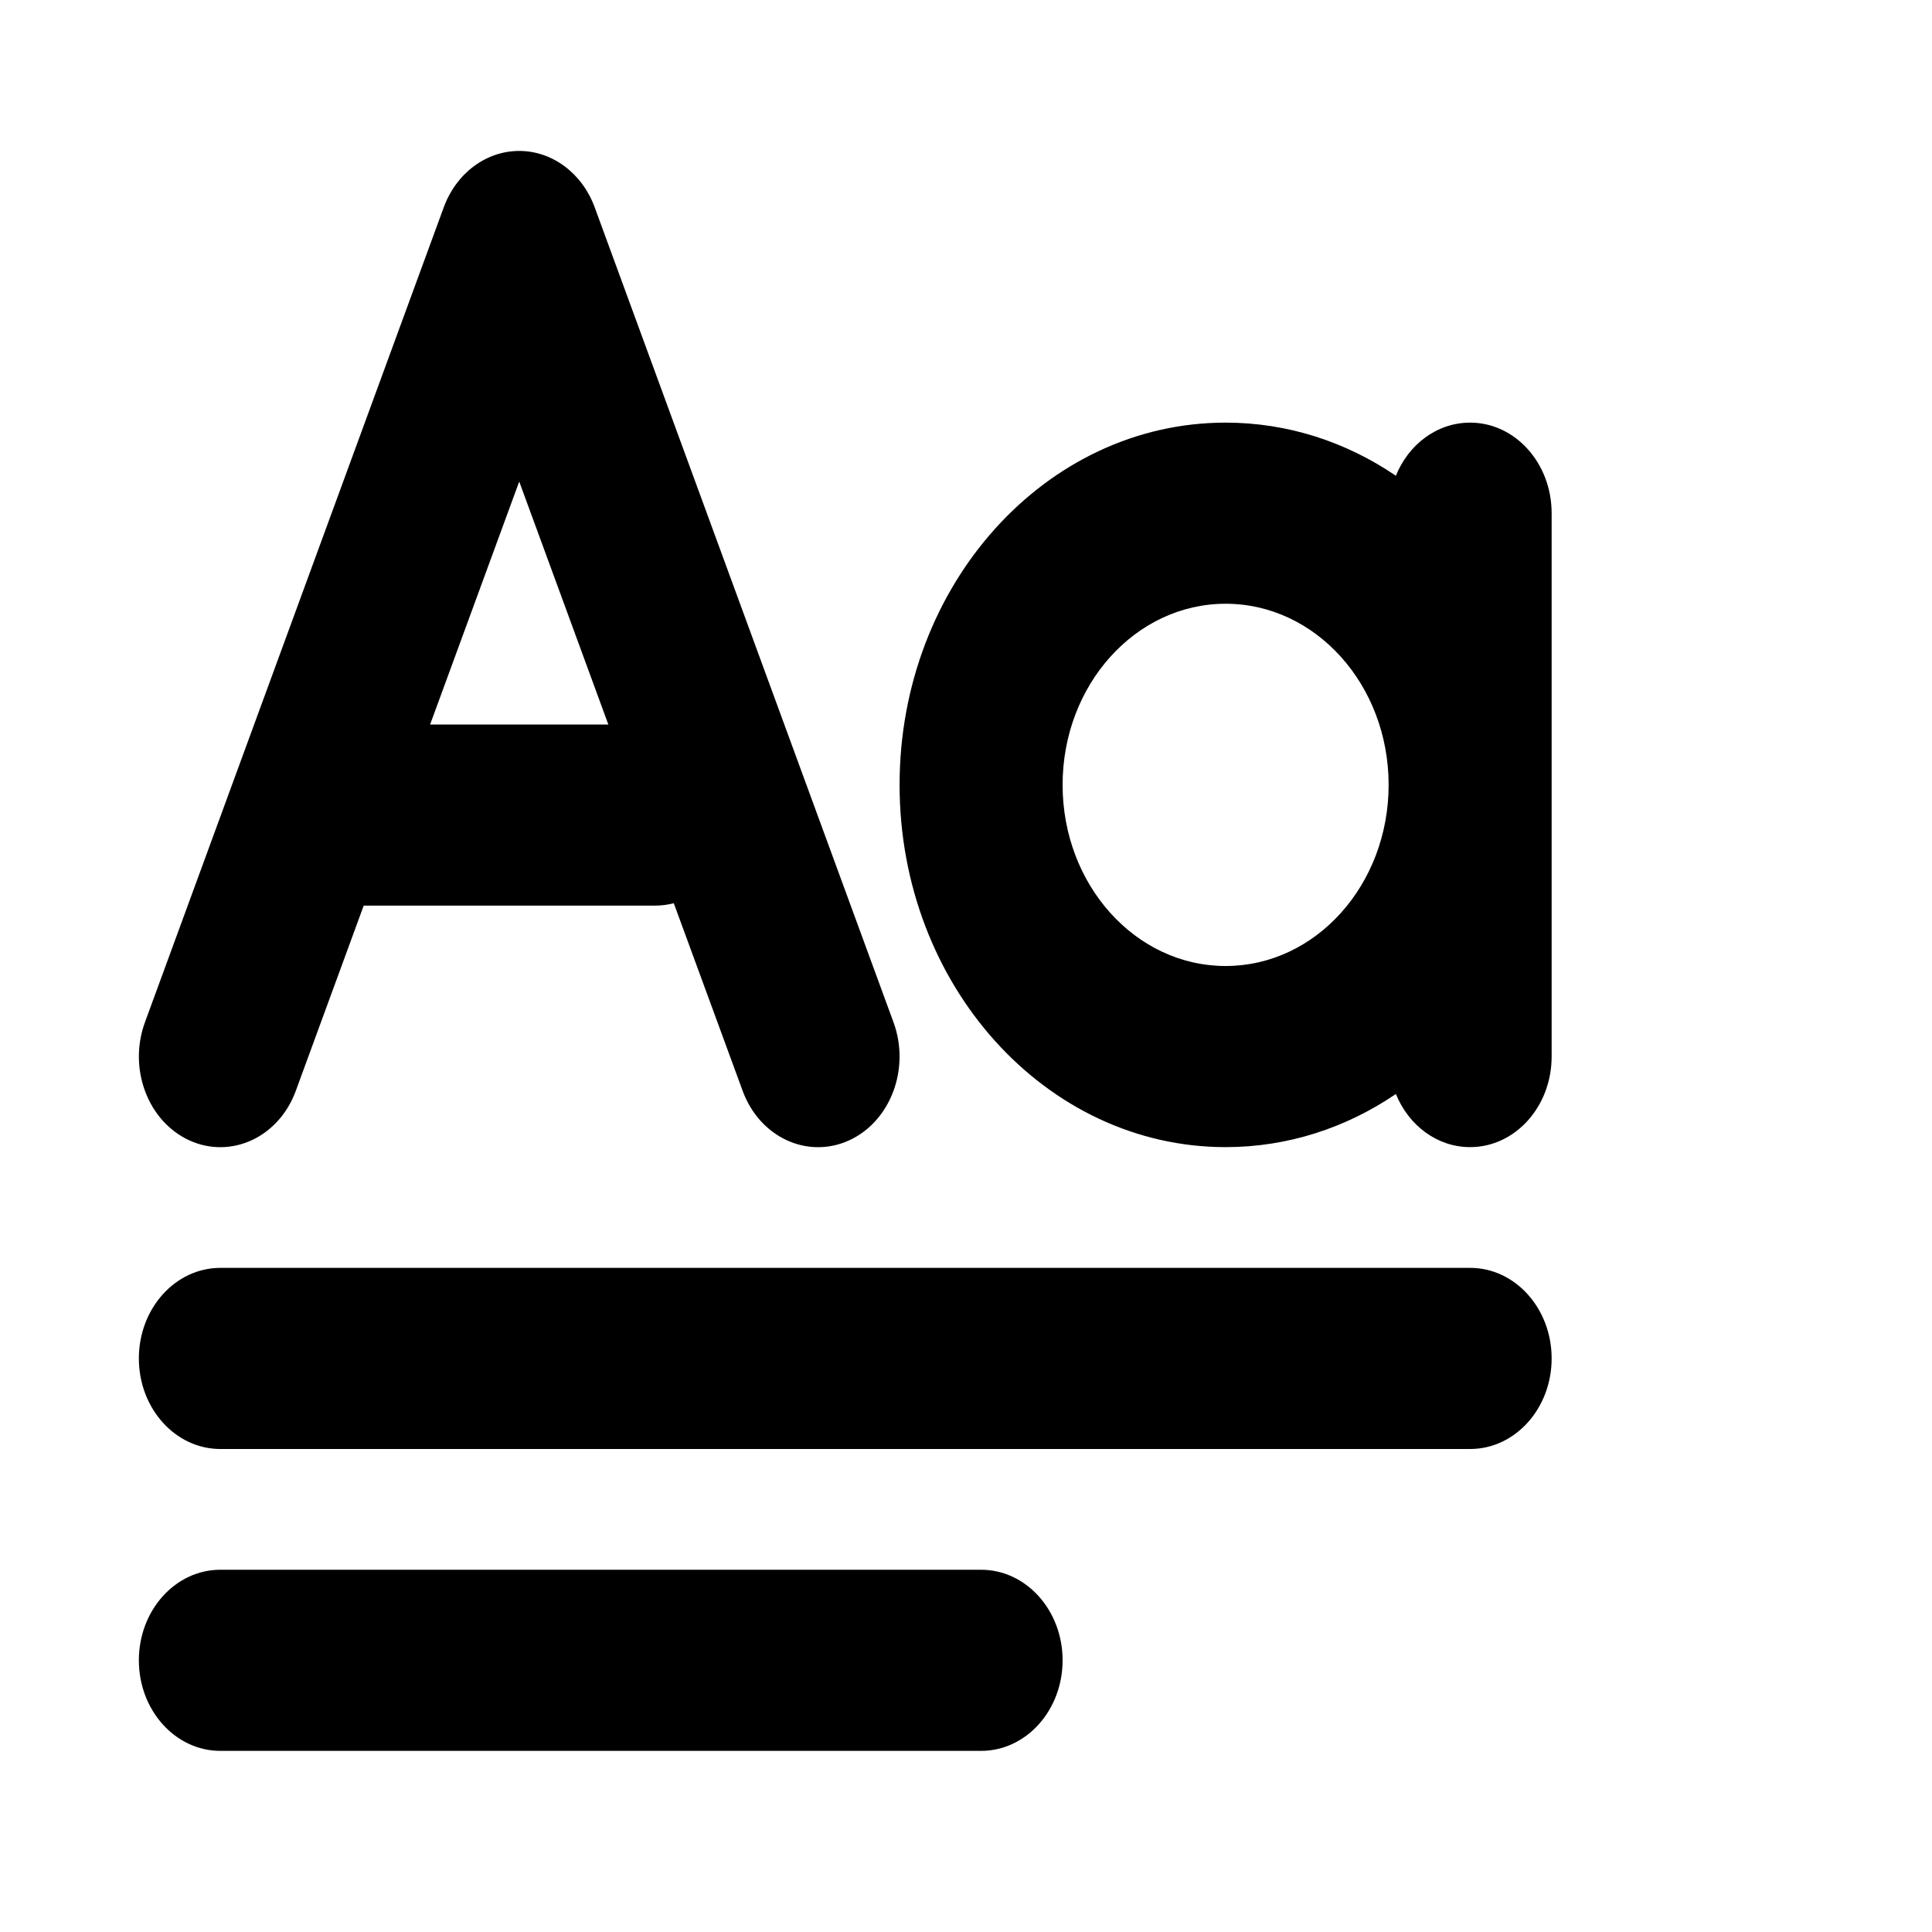 <svg xmlns="http://www.w3.org/2000/svg" viewBox="0 0 16 16"><path fill-rule="evenodd" d="M4.3 1.25c.274 0 .522.185.625.467l2.475 6.75c.14.384-.025.821-.37.978-.346.156-.74-.028-.88-.412l-.57-1.553c-.05.013-.102.02-.155.02h-2.413l-.562 1.533c-.14.384-.534.568-.88.412-.345-.157-.51-.594-.37-.978l2.475-6.75c.103-.282.35-.467.625-.467Zm.738 4.75-.738-2.012-.738 2.012h1.476Z"/><path d="M1.825 10.5c-.373 0-.675.336-.675.75s.302.75.675.75h10.35c.373 0 .675-.336.675-.75s-.302-.75-.675-.75h-10.35Z"/><path d="M1.825 13c-.373 0-.675.336-.675.75s.302.75.675.75h6.3c.373 0 .675-.336.675-.75s-.302-.75-.675-.75h-6.3Z"/><path fill-rule="evenodd" d="M11.56 3.94c-.41-.279-.893-.44-1.41-.44-1.491 0-2.7 1.343-2.7 3s1.209 3 2.7 3c.517 0 1-.161 1.41-.44.106.26.341.44.615.44.373 0 .675-.336.675-.75v-4.5c0-.414-.302-.75-.675-.75-.274 0-.51.18-.615.44Zm-1.41 4.06c.746 0 1.35-.672 1.35-1.5s-.604-1.5-1.35-1.5c-.746 0-1.35.672-1.35 1.5s.604 1.5 1.35 1.5Z"/></svg>